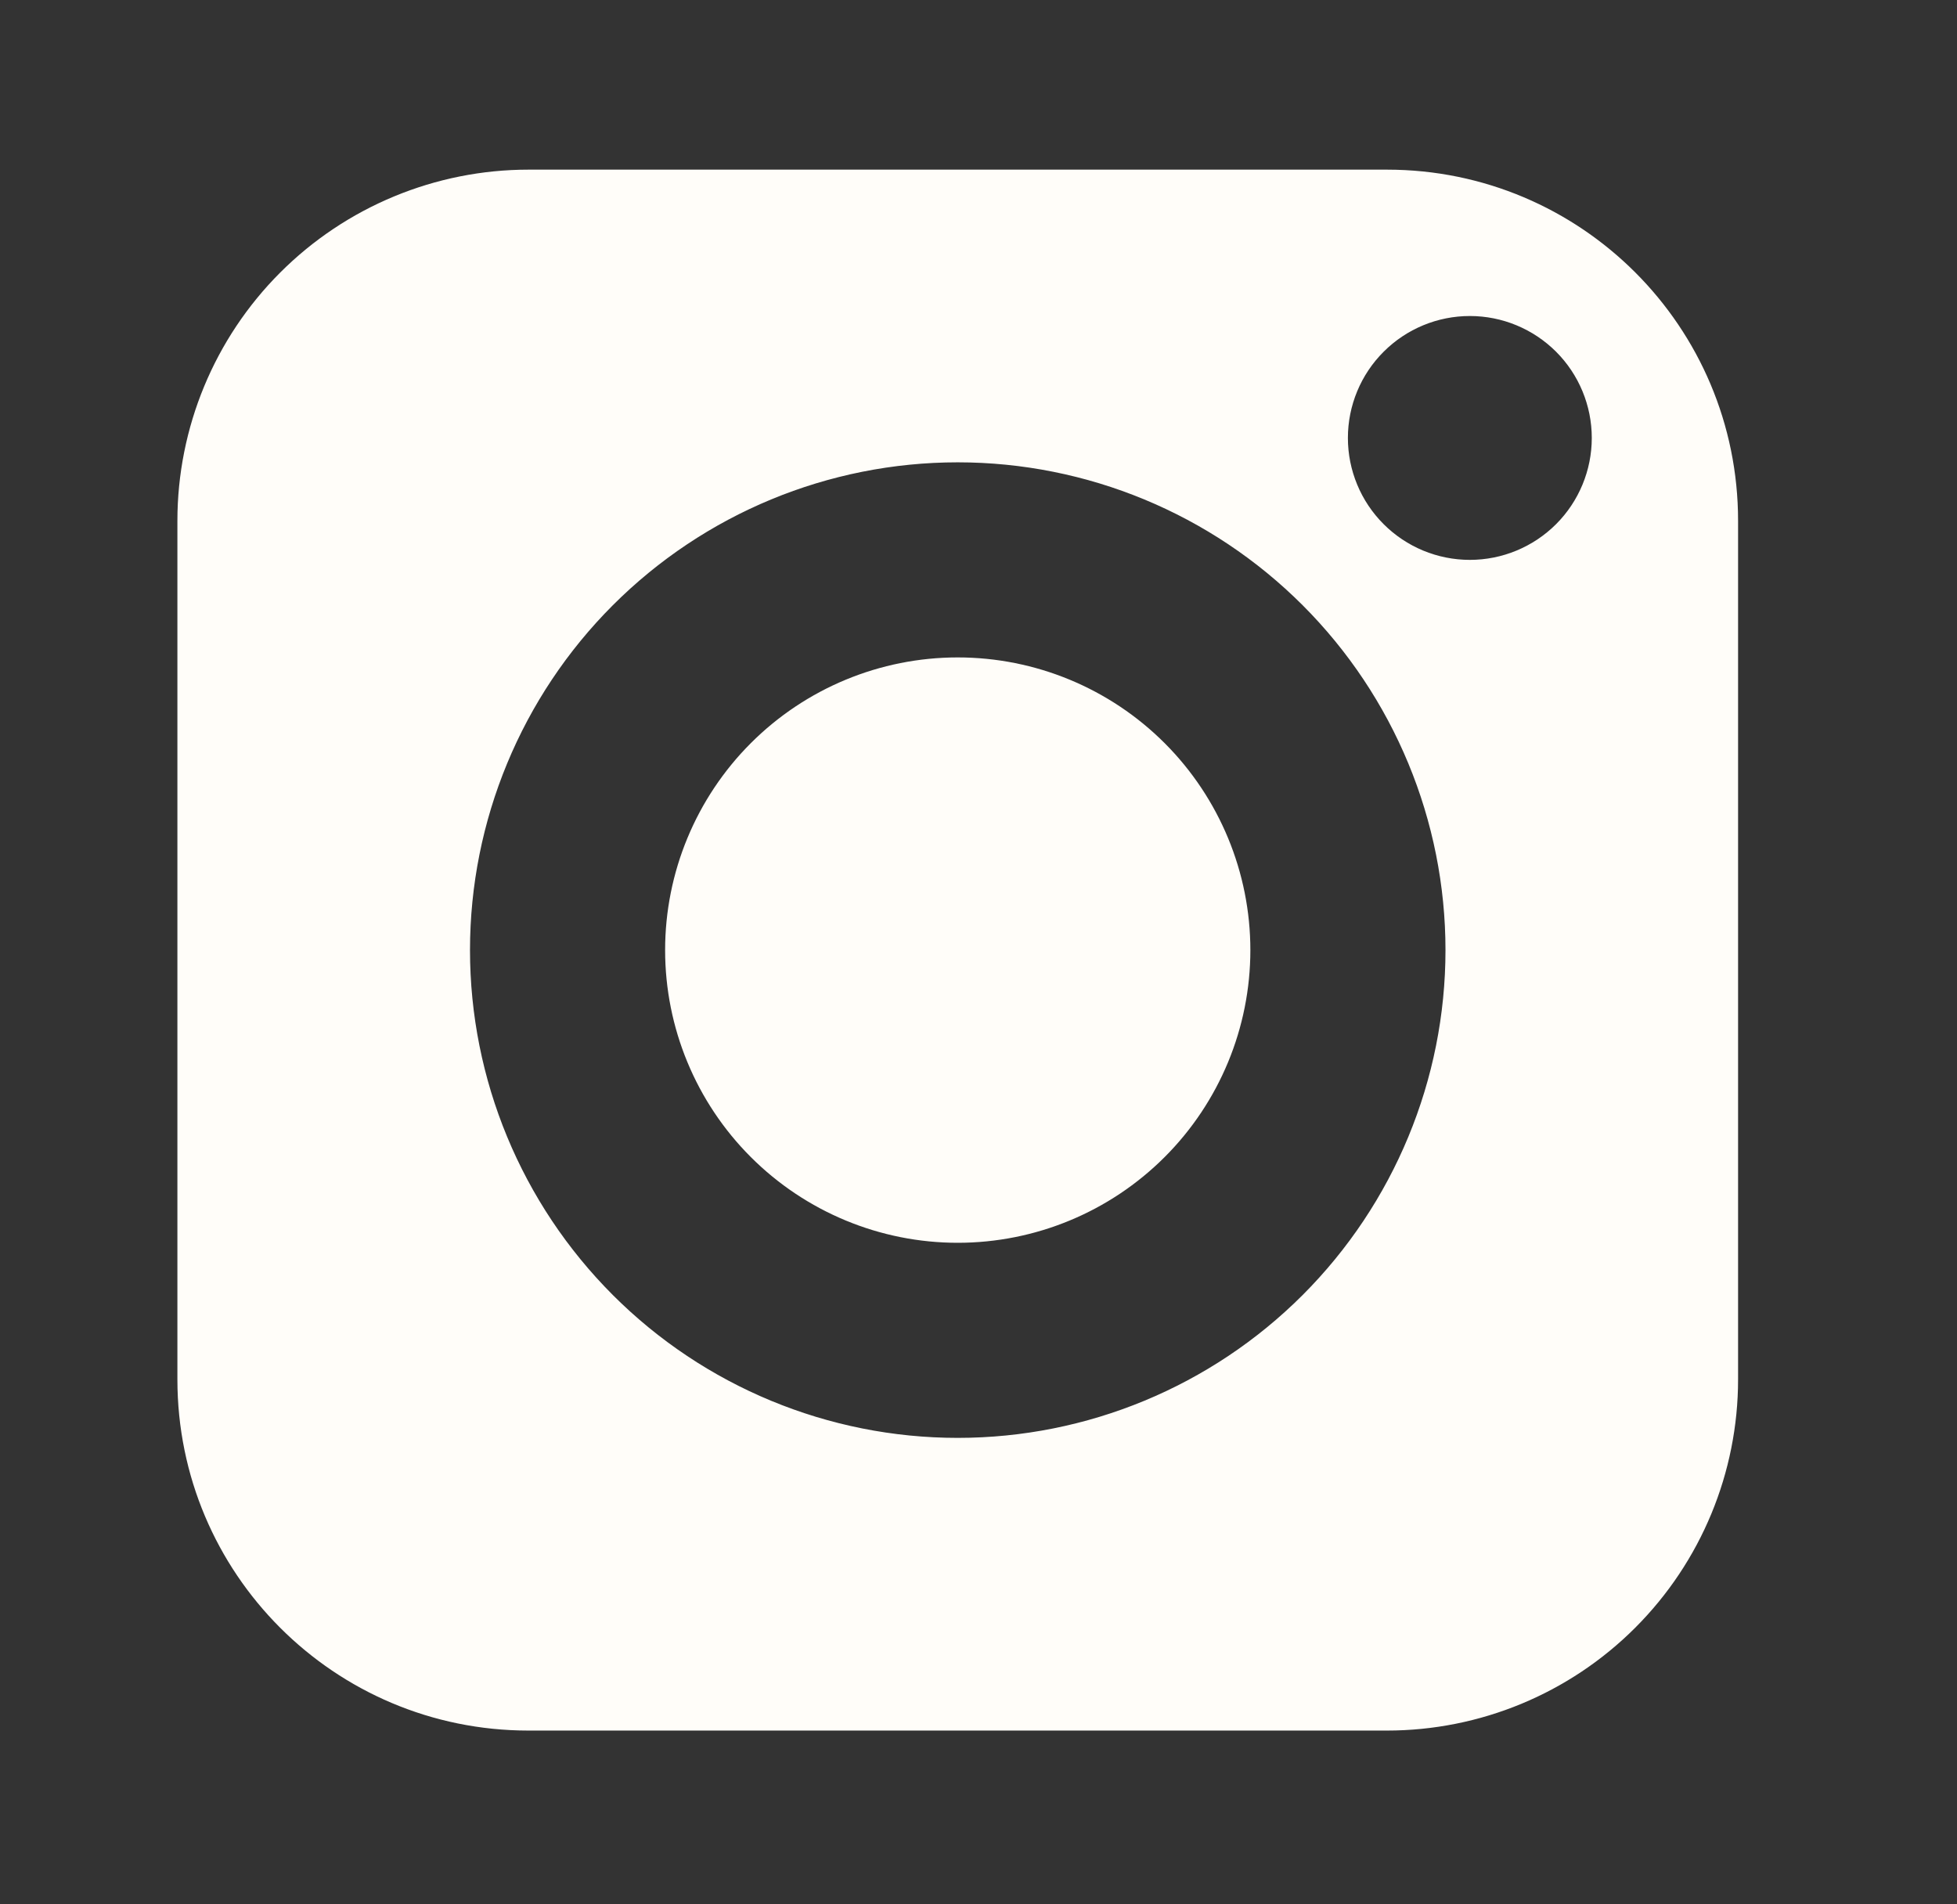 <svg width="37" height="36" viewBox="0 0 37 36" fill="none" xmlns="http://www.w3.org/2000/svg">
<rect x="0" y="0" width="37" height="36" fill="#333333" stroke="none"/>
<path d="M9.993 3.207C8.232 3.207 6.543 3.907 5.298 5.152C4.053 6.397 3.354 8.086 3.354 9.847V26.076C3.354 29.746 6.323 32.715 9.993 32.715H26.222C27.983 32.715 29.672 32.016 30.917 30.77C32.162 29.525 32.861 27.837 32.861 26.076V9.847C32.861 6.177 29.892 3.207 26.222 3.207H9.993ZM27.79 5.974C28.401 5.974 28.987 6.217 29.42 6.649C29.852 7.081 30.095 7.668 30.095 8.279C30.095 8.89 29.852 9.477 29.42 9.909C28.987 10.341 28.401 10.584 27.79 10.584C27.178 10.584 26.592 10.341 26.16 9.909C25.727 9.477 25.484 8.89 25.484 8.279C25.484 7.668 25.727 7.081 26.16 6.649C26.592 6.217 27.178 5.974 27.79 5.974ZM18.107 8.74C20.553 8.74 22.898 9.712 24.628 11.441C26.357 13.17 27.329 15.516 27.329 17.961C27.329 20.407 26.357 22.752 24.628 24.482C22.898 26.211 20.553 27.182 18.107 27.182C15.662 27.182 13.316 26.211 11.587 24.482C9.858 22.752 8.886 20.407 8.886 17.961C8.886 15.516 9.858 13.17 11.587 11.441C13.316 9.712 15.662 8.74 18.107 8.74ZM18.107 12.428C16.64 12.428 15.233 13.011 14.195 14.049C13.158 15.087 12.575 16.494 12.575 17.961C12.575 19.429 13.158 20.836 14.195 21.873C15.233 22.911 16.64 23.494 18.107 23.494C19.575 23.494 20.982 22.911 22.02 21.873C23.057 20.836 23.64 19.429 23.64 17.961C23.64 16.494 23.057 15.087 22.02 14.049C20.982 13.011 19.575 12.428 18.107 12.428Z" fill="#FFFDF9"/>
</svg>
